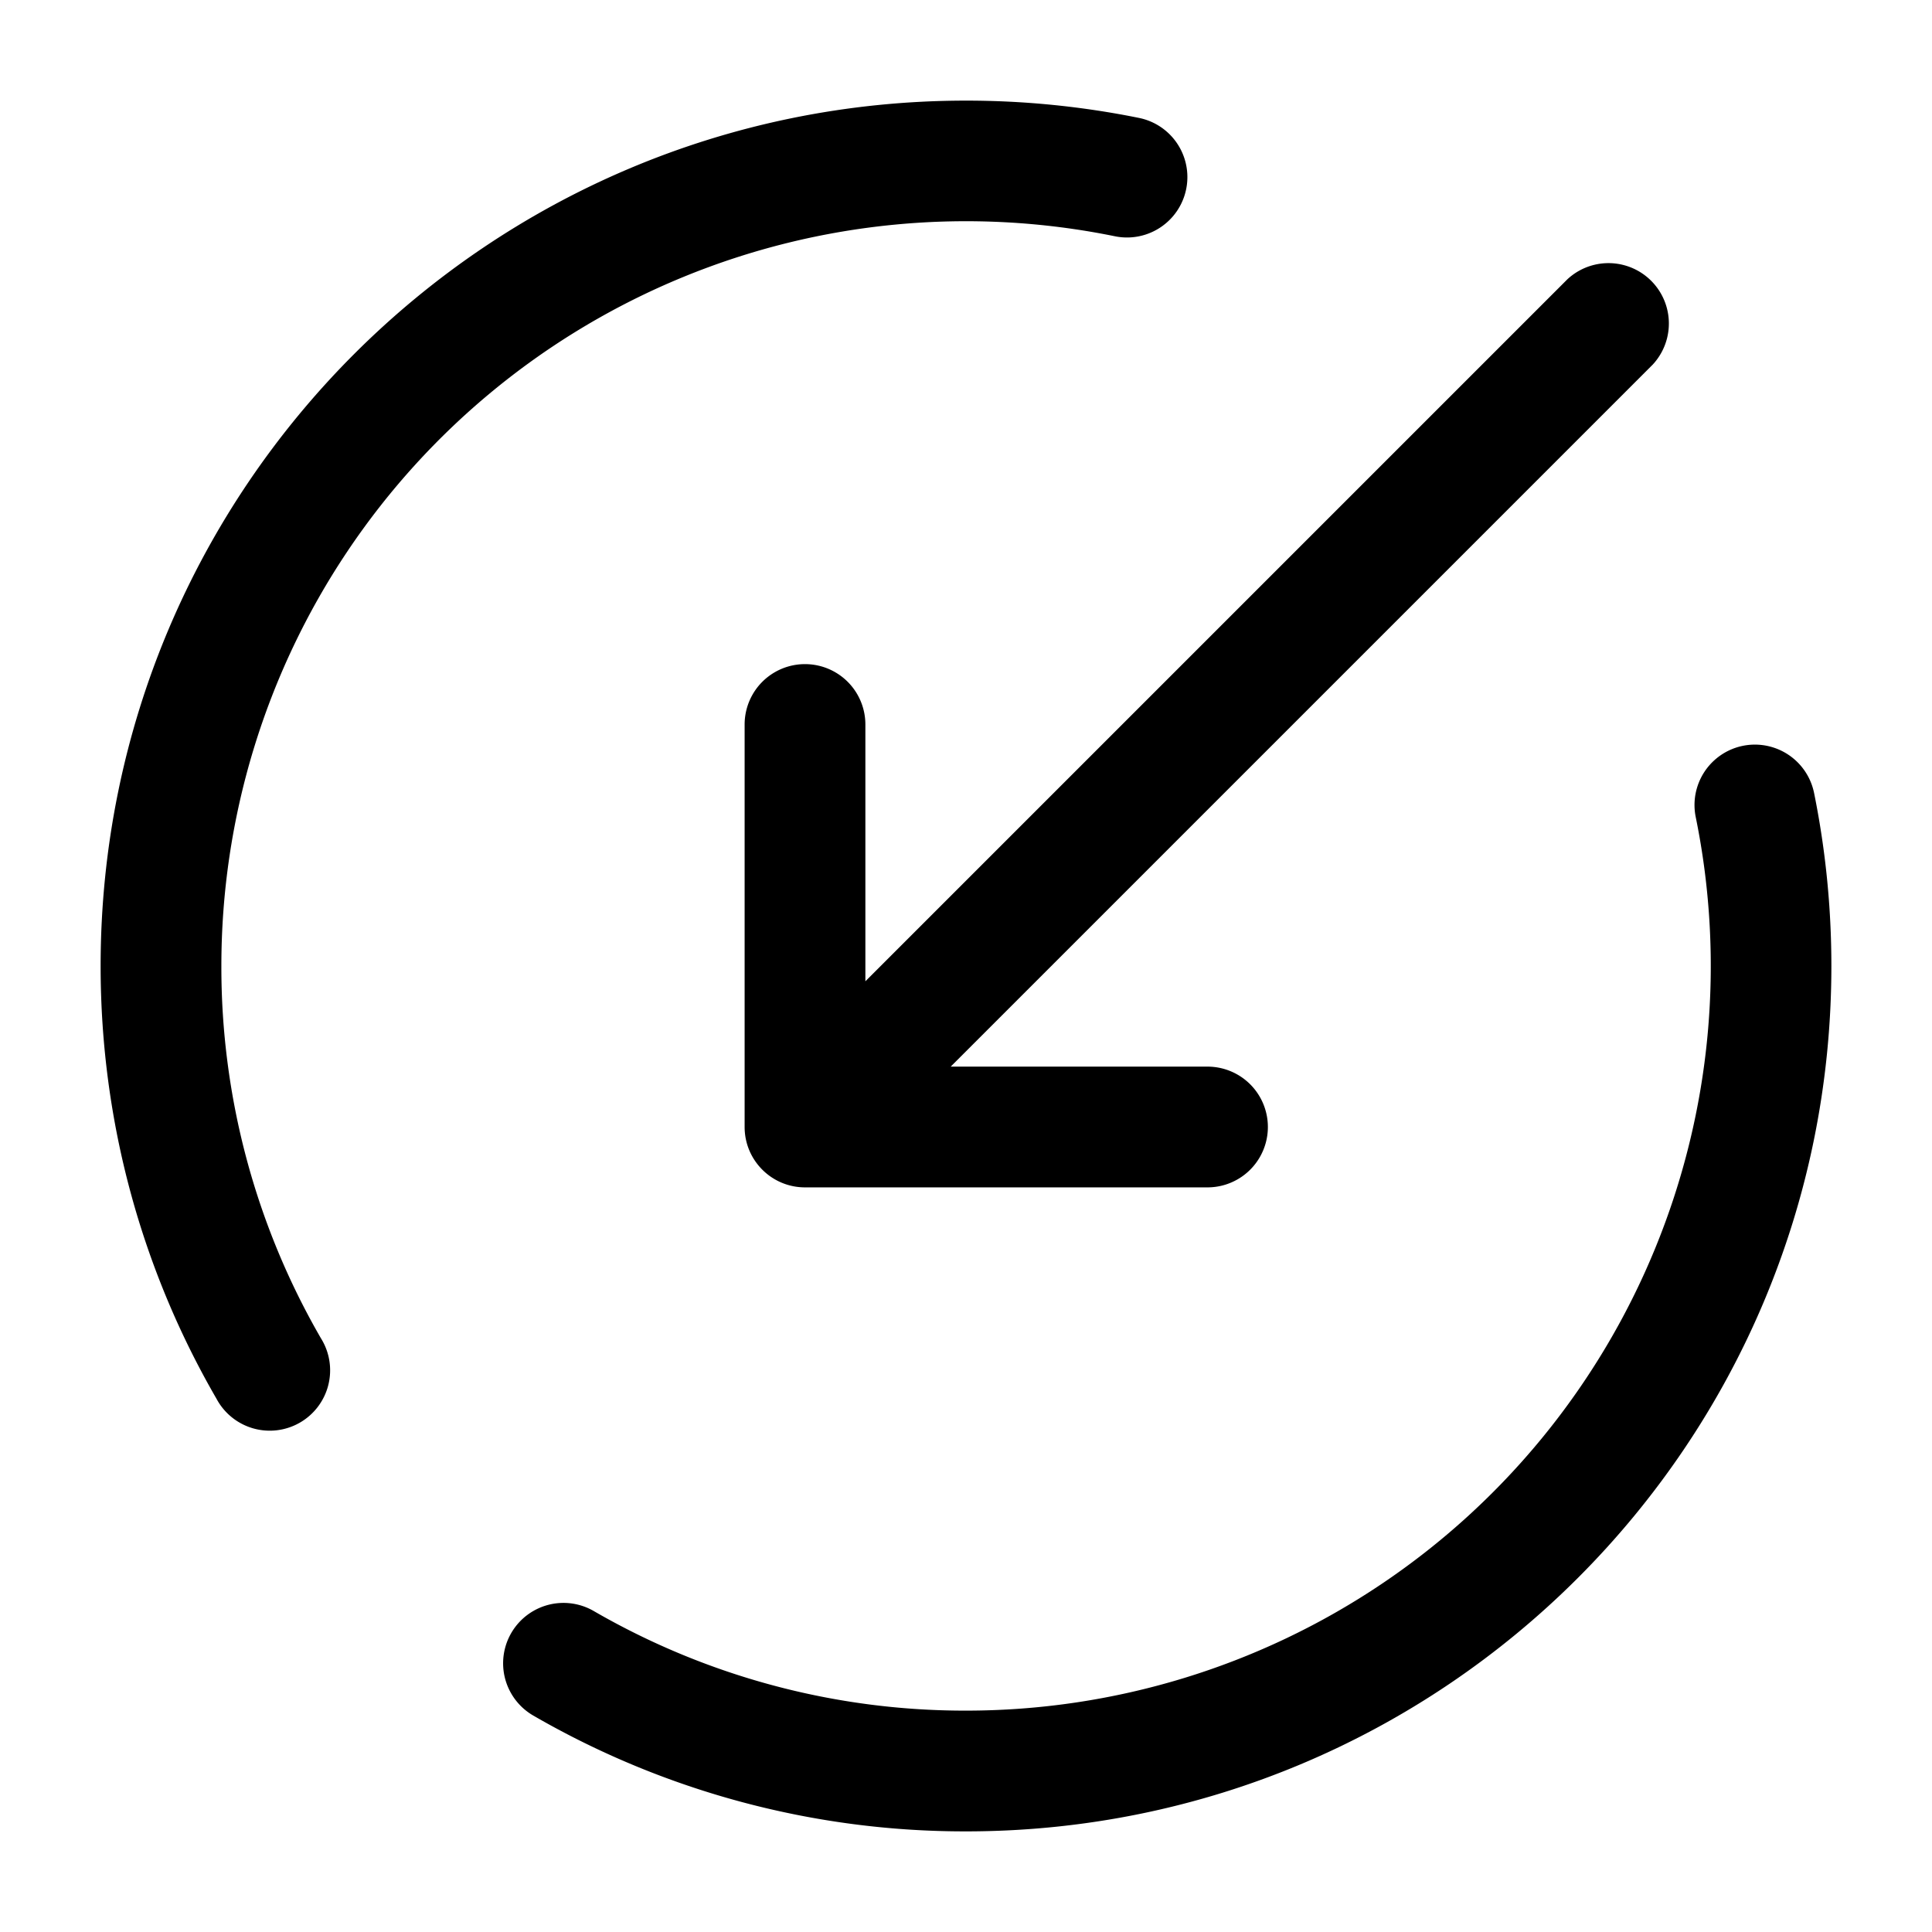 <svg xmlns="http://www.w3.org/2000/svg" width="24" height="24" fill="currentColor" viewBox="0 0 24 24">
  <path fill-rule="evenodd" d="M2.75 12a9.25 9.25 0 0111.1-9.065.75.75 0 00.3-1.47A10.797 10.797 0 0012 1.25C6.063 1.25 1.25 6.063 1.25 12c0 1.957.524 3.794 1.439 5.375a.75.75 0 101.298-.75A9.204 9.204 0 012.75 12zm19.785-2.15a.75.75 0 00-1.47.3A9.25 9.25 0 0112 21.25a9.204 9.204 0 01-4.624-1.237.75.75 0 10-.752 1.298A10.704 10.704 0 0012 22.75c5.937 0 10.75-4.813 10.75-10.75 0-.735-.074-1.454-.215-2.15zM20.53 4.53a.75.75 0 00-1.06-1.06l-8.72 8.72V9a.75.75 0 00-1.5 0v5c0 .414.336.75.75.75h5a.75.75 0 000-1.5h-3.19l8.72-8.72z"/>
</svg>
